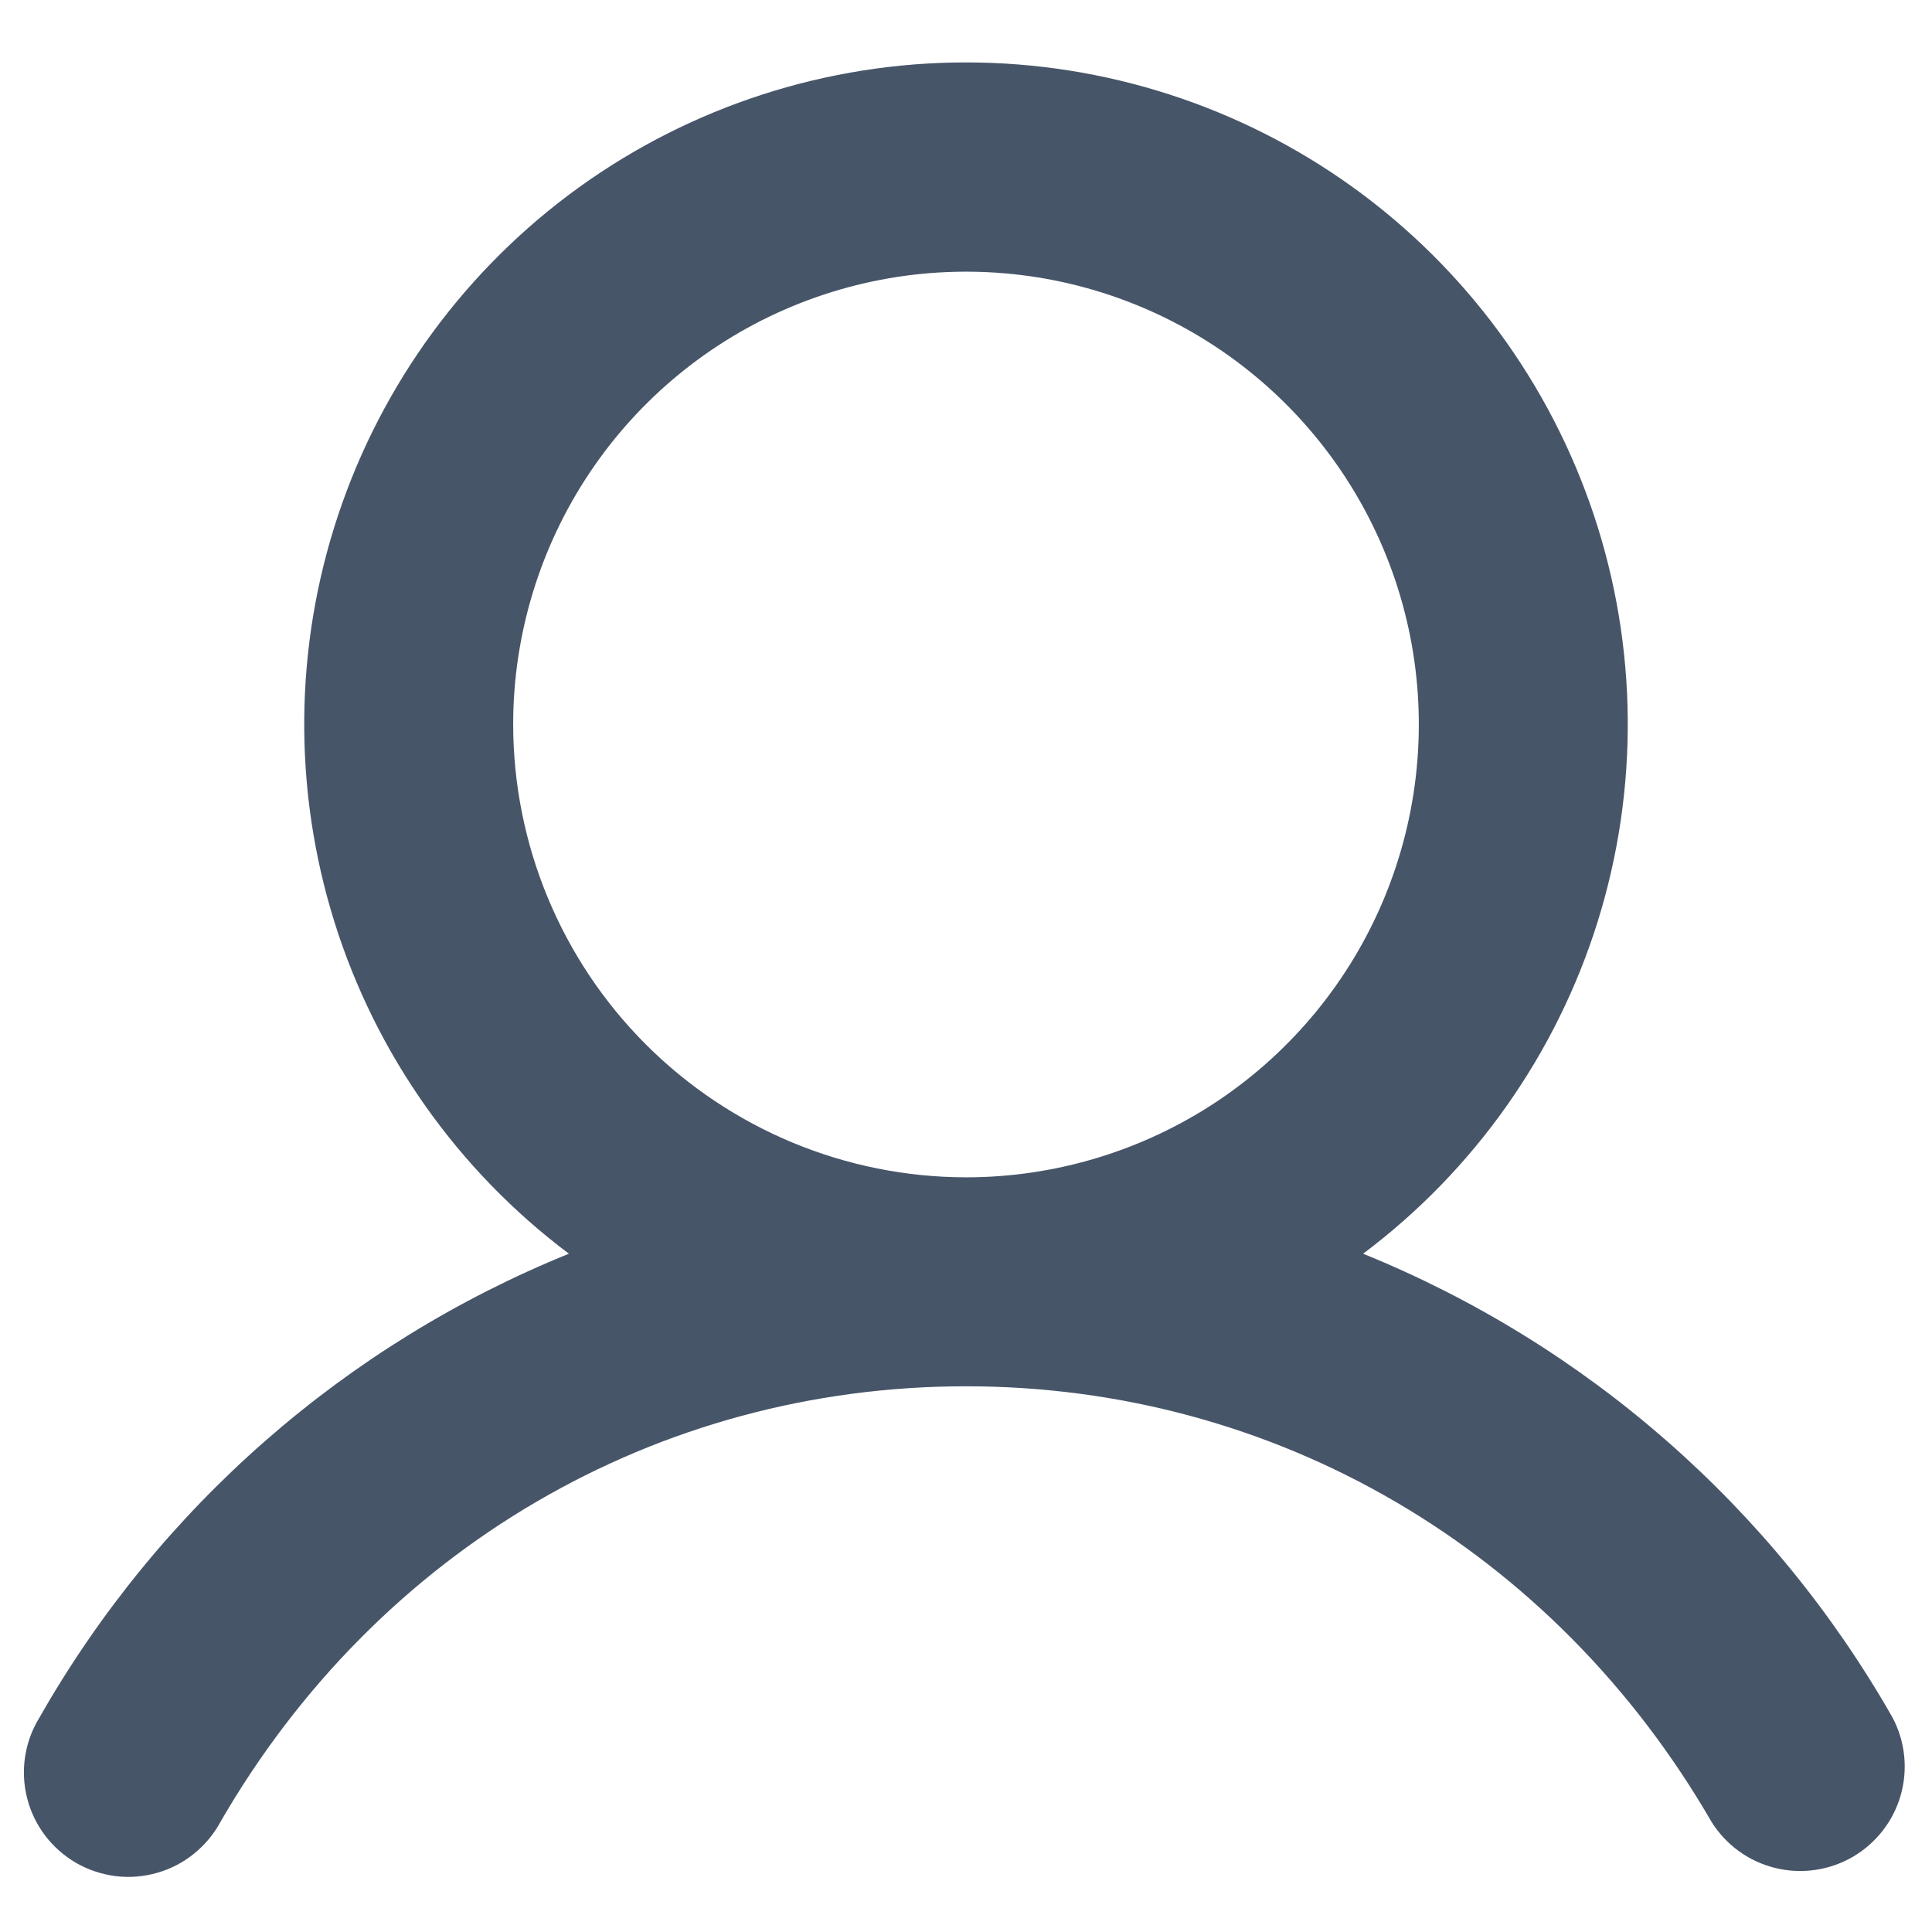 <svg width="26" height="26" viewBox="0 0 26 26" fill="none" xmlns="http://www.w3.org/2000/svg">
<path d="M25.466 23.109C23.86 20.29 21.351 18.092 18.344 16.872C19.839 15.75 20.944 14.186 21.501 12.402C22.058 10.618 22.04 8.703 21.449 6.93C20.858 5.157 19.724 3.614 18.208 2.521C16.691 1.428 14.869 0.84 13 0.84C11.131 0.84 9.309 1.428 7.792 2.521C6.276 3.614 5.142 5.157 4.551 6.93C3.96 8.703 3.942 10.618 4.499 12.402C5.056 14.186 6.161 15.75 7.656 16.872C4.649 18.092 2.14 20.29 0.534 23.109C0.434 23.27 0.368 23.448 0.339 23.634C0.309 23.82 0.318 24.011 0.364 24.194C0.409 24.376 0.491 24.548 0.605 24.699C0.718 24.849 0.861 24.975 1.024 25.07C1.188 25.164 1.368 25.224 1.555 25.248C1.742 25.271 1.932 25.256 2.113 25.204C2.295 25.153 2.464 25.065 2.61 24.947C2.757 24.828 2.879 24.682 2.968 24.516C5.091 20.845 8.841 18.656 13 18.656C17.159 18.656 20.909 20.846 23.032 24.516C23.225 24.826 23.531 25.049 23.885 25.137C24.239 25.226 24.614 25.173 24.93 24.991C25.246 24.808 25.479 24.51 25.579 24.159C25.679 23.808 25.639 23.431 25.466 23.109ZM6.906 9.75C6.906 8.545 7.264 7.367 7.933 6.365C8.603 5.362 9.555 4.581 10.668 4.12C11.781 3.659 13.007 3.538 14.189 3.773C15.371 4.008 16.457 4.589 17.309 5.441C18.161 6.293 18.742 7.379 18.977 8.561C19.212 9.743 19.091 10.969 18.63 12.082C18.169 13.195 17.388 14.147 16.386 14.817C15.383 15.486 14.205 15.844 13 15.844C11.384 15.842 9.836 15.199 8.693 14.057C7.551 12.915 6.908 11.366 6.906 9.75Z" fill="#475569"/>
</svg>
